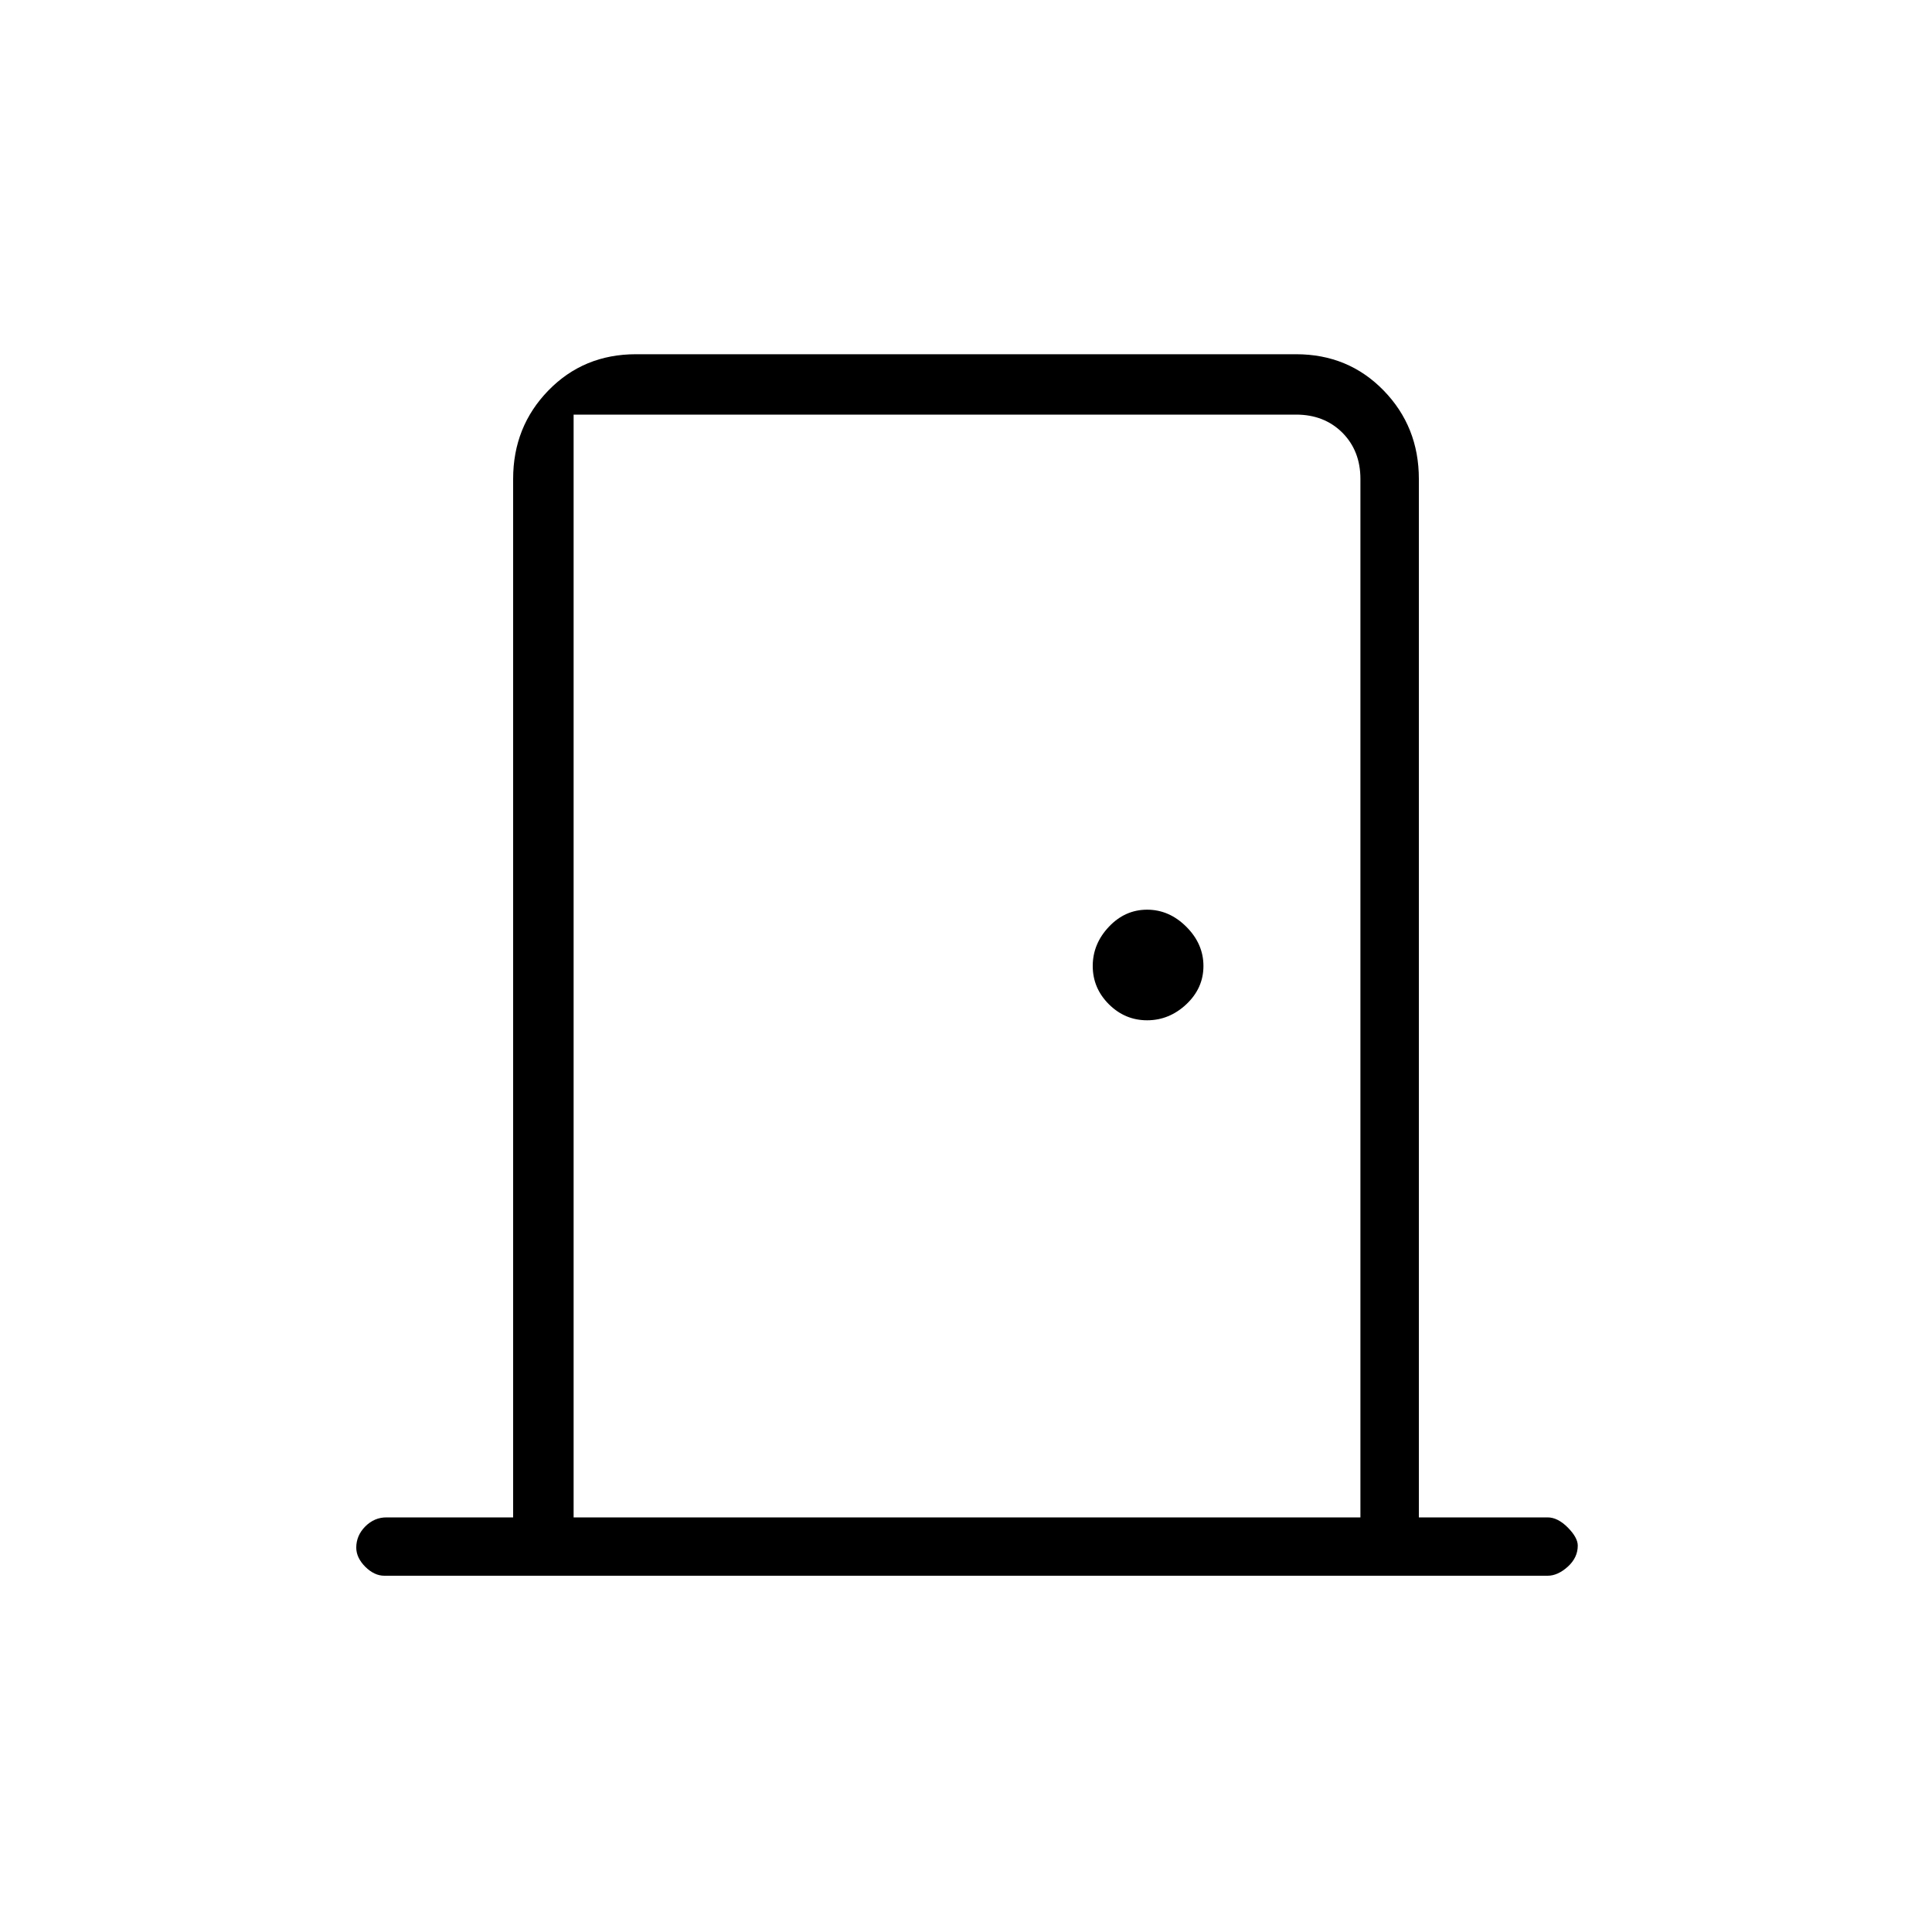 <svg xmlns="http://www.w3.org/2000/svg" height="20" width="20"><path d="M3.979 16.312Q3.875 16.312 3.781 16.219Q3.688 16.125 3.688 16.021Q3.688 15.896 3.781 15.802Q3.875 15.708 4 15.708H5.312V4.958Q5.312 4.417 5.677 4.042Q6.042 3.667 6.583 3.667H13.417Q13.958 3.667 14.323 4.042Q14.688 4.417 14.688 4.958V15.708H16.021Q16.125 15.708 16.229 15.812Q16.333 15.917 16.333 16Q16.333 16.125 16.229 16.219Q16.125 16.312 16.021 16.312ZM14.083 15.708V4.958Q14.083 4.667 13.896 4.479Q13.708 4.292 13.417 4.292H5.938Q5.938 4.292 5.938 4.479Q5.938 4.667 5.938 4.958V15.708ZM11.875 10.562Q12.104 10.562 12.281 10.396Q12.458 10.229 12.458 10Q12.458 9.771 12.281 9.594Q12.104 9.417 11.875 9.417Q11.646 9.417 11.479 9.594Q11.312 9.771 11.312 10Q11.312 10.229 11.479 10.396Q11.646 10.562 11.875 10.562ZM5.938 4.292Q5.938 4.292 5.938 4.479Q5.938 4.667 5.938 4.958V15.708V4.958Q5.938 4.667 5.938 4.479Q5.938 4.292 5.938 4.292Z"/></svg>